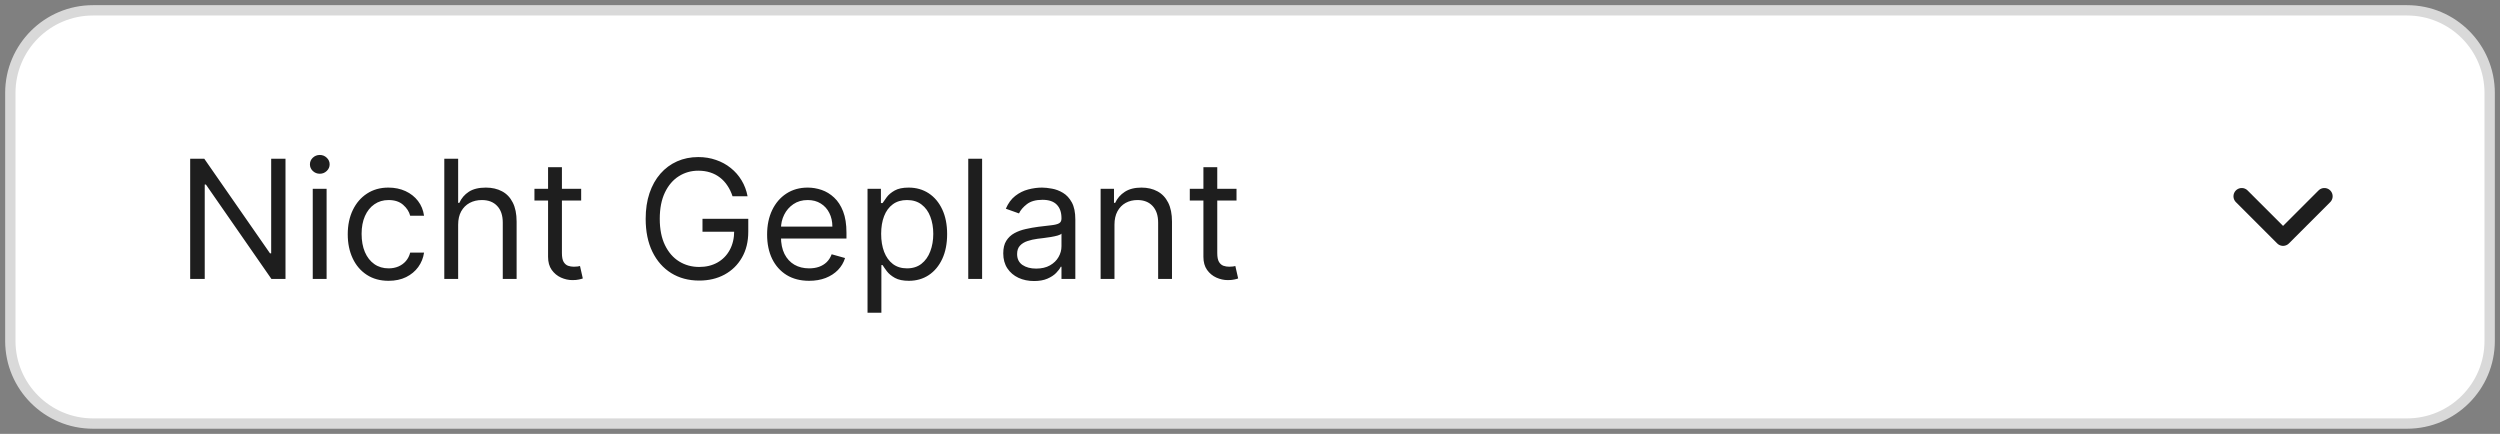 <svg width="242" height="42" viewBox="0 0 242 42" fill="none" xmlns="http://www.w3.org/2000/svg">
<rect x="0" y="0" width="242" height="42" fill="#808080" stroke="none"/>
<path d="M1 9C1 4.582 4.582 1 9 1H233C237.418 1 241 4.582 241 9V33C241 37.418 237.418 41 233 41H9C4.582 41 1 37.418 1 33V9Z" fill="white"/>
<path d="M9 1.5H233V0.5H9V1.5ZM240.5 9V33H241.5V9H240.5ZM233 40.5H9V41.5H233V40.5ZM1.5 33V9H0.5V33H1.5ZM9 40.5C4.858 40.5 1.5 37.142 1.5 33H0.5C0.5 37.694 4.306 41.5 9 41.5V40.5ZM240.5 33C240.5 37.142 237.142 40.5 233 40.5V41.5C237.694 41.5 241.5 37.694 241.5 33H240.5ZM233 1.5C237.142 1.5 240.5 4.858 240.5 9H241.5C241.5 4.306 237.694 0.5 233 0.5V1.5ZM9 0.5C4.306 0.5 0.5 4.306 0.5 9H1.5C1.5 4.858 4.858 1.5 9 1.5V0.5Z" fill="#D9D9D9"/>
<path d="M27.636 15.364V27H26.273L19.932 17.864H19.818V27H18.409V15.364H19.773L26.136 24.523H26.25V15.364H27.636ZM30.274 27V18.273H31.615V27H30.274ZM30.956 16.818C30.695 16.818 30.469 16.729 30.28 16.551C30.094 16.373 30.001 16.159 30.001 15.909C30.001 15.659 30.094 15.445 30.28 15.267C30.469 15.089 30.695 15 30.956 15C31.217 15 31.441 15.089 31.626 15.267C31.816 15.445 31.91 15.659 31.91 15.909C31.91 16.159 31.816 16.373 31.626 16.551C31.441 16.729 31.217 16.818 30.956 16.818ZM37.617 27.182C36.798 27.182 36.094 26.989 35.503 26.602C34.912 26.216 34.457 25.684 34.139 25.006C33.821 24.328 33.662 23.553 33.662 22.682C33.662 21.796 33.825 21.013 34.151 20.335C34.48 19.653 34.938 19.121 35.526 18.739C36.117 18.352 36.806 18.159 37.594 18.159C38.207 18.159 38.76 18.273 39.253 18.5C39.745 18.727 40.149 19.046 40.463 19.454C40.778 19.864 40.972 20.341 41.048 20.886H39.707C39.605 20.489 39.378 20.136 39.026 19.829C38.677 19.519 38.207 19.364 37.617 19.364C37.094 19.364 36.635 19.5 36.242 19.773C35.851 20.042 35.546 20.422 35.327 20.915C35.111 21.403 35.003 21.977 35.003 22.636C35.003 23.311 35.109 23.898 35.321 24.398C35.537 24.898 35.84 25.286 36.23 25.562C36.624 25.839 37.086 25.977 37.617 25.977C37.965 25.977 38.281 25.917 38.565 25.796C38.849 25.674 39.09 25.5 39.287 25.273C39.484 25.046 39.624 24.773 39.707 24.454H41.048C40.972 24.97 40.785 25.434 40.486 25.847C40.19 26.256 39.798 26.581 39.31 26.824C38.825 27.062 38.26 27.182 37.617 27.182ZM44.349 21.75V27H43.008V15.364H44.349V19.636H44.463C44.668 19.186 44.974 18.828 45.383 18.562C45.796 18.294 46.346 18.159 47.031 18.159C47.626 18.159 48.147 18.278 48.594 18.517C49.041 18.752 49.387 19.114 49.633 19.602C49.883 20.087 50.008 20.704 50.008 21.454V27H48.668V21.546C48.668 20.852 48.488 20.316 48.128 19.938C47.772 19.555 47.278 19.364 46.645 19.364C46.206 19.364 45.812 19.456 45.463 19.642C45.118 19.828 44.846 20.099 44.645 20.454C44.448 20.811 44.349 21.242 44.349 21.75ZM56.257 18.273V19.409H51.734V18.273H56.257ZM53.053 16.182H54.394V24.5C54.394 24.879 54.448 25.163 54.558 25.352C54.672 25.538 54.816 25.663 54.99 25.727C55.168 25.788 55.356 25.818 55.553 25.818C55.7 25.818 55.822 25.811 55.916 25.796C56.011 25.776 56.087 25.761 56.144 25.75L56.416 26.954C56.325 26.989 56.198 27.023 56.035 27.057C55.873 27.095 55.666 27.114 55.416 27.114C55.037 27.114 54.666 27.032 54.303 26.869C53.943 26.706 53.644 26.458 53.405 26.125C53.17 25.792 53.053 25.371 53.053 24.864V16.182ZM70.91 19C70.785 18.617 70.621 18.275 70.416 17.972C70.215 17.665 69.975 17.403 69.695 17.188C69.418 16.972 69.104 16.807 68.751 16.693C68.399 16.579 68.013 16.523 67.592 16.523C66.903 16.523 66.276 16.701 65.712 17.057C65.147 17.413 64.698 17.938 64.365 18.631C64.032 19.324 63.865 20.174 63.865 21.182C63.865 22.189 64.034 23.04 64.371 23.733C64.708 24.426 65.164 24.951 65.74 25.307C66.316 25.663 66.963 25.841 67.683 25.841C68.35 25.841 68.937 25.699 69.445 25.415C69.956 25.127 70.354 24.722 70.638 24.199C70.926 23.672 71.07 23.053 71.07 22.341L71.501 22.432H68.001V21.182H72.433V22.432C72.433 23.39 72.229 24.224 71.82 24.932C71.414 25.64 70.854 26.189 70.138 26.579C69.426 26.966 68.608 27.159 67.683 27.159C66.653 27.159 65.748 26.917 64.967 26.432C64.191 25.947 63.585 25.258 63.149 24.364C62.717 23.47 62.501 22.409 62.501 21.182C62.501 20.261 62.624 19.434 62.871 18.699C63.121 17.96 63.473 17.331 63.928 16.812C64.382 16.294 64.92 15.896 65.541 15.619C66.162 15.343 66.846 15.204 67.592 15.204C68.206 15.204 68.778 15.297 69.308 15.483C69.842 15.665 70.318 15.924 70.734 16.261C71.155 16.595 71.505 16.994 71.785 17.46C72.066 17.922 72.259 18.436 72.365 19H70.91ZM78.324 27.182C77.483 27.182 76.758 26.996 76.148 26.625C75.542 26.25 75.074 25.727 74.744 25.057C74.419 24.383 74.256 23.599 74.256 22.704C74.256 21.811 74.419 21.023 74.744 20.341C75.074 19.655 75.532 19.121 76.119 18.739C76.71 18.352 77.4 18.159 78.188 18.159C78.642 18.159 79.091 18.235 79.534 18.386C79.977 18.538 80.381 18.784 80.744 19.125C81.108 19.462 81.398 19.909 81.614 20.466C81.829 21.023 81.938 21.708 81.938 22.523V23.091H75.21V21.932H80.574C80.574 21.439 80.475 21 80.278 20.614C80.085 20.227 79.809 19.922 79.449 19.699C79.093 19.475 78.672 19.364 78.188 19.364C77.653 19.364 77.191 19.496 76.801 19.761C76.415 20.023 76.117 20.364 75.909 20.784C75.701 21.204 75.597 21.655 75.597 22.136V22.909C75.597 23.568 75.71 24.127 75.938 24.585C76.169 25.04 76.489 25.386 76.898 25.625C77.307 25.86 77.782 25.977 78.324 25.977C78.676 25.977 78.994 25.928 79.278 25.829C79.566 25.727 79.814 25.576 80.023 25.375C80.231 25.171 80.392 24.917 80.506 24.614L81.801 24.977C81.665 25.417 81.436 25.803 81.114 26.136C80.792 26.466 80.394 26.724 79.921 26.909C79.447 27.091 78.915 27.182 78.324 27.182ZM83.977 30.273V18.273H85.273V19.659H85.432C85.53 19.508 85.667 19.314 85.841 19.079C86.019 18.841 86.273 18.629 86.602 18.443C86.936 18.254 87.386 18.159 87.954 18.159C88.689 18.159 89.337 18.343 89.898 18.71C90.458 19.078 90.896 19.599 91.21 20.273C91.525 20.947 91.682 21.742 91.682 22.659C91.682 23.583 91.525 24.384 91.21 25.062C90.896 25.737 90.46 26.259 89.903 26.631C89.347 26.998 88.704 27.182 87.977 27.182C87.417 27.182 86.968 27.089 86.631 26.903C86.294 26.714 86.034 26.5 85.852 26.261C85.671 26.019 85.53 25.818 85.432 25.659H85.318V30.273H83.977ZM85.296 22.636C85.296 23.296 85.392 23.877 85.585 24.381C85.778 24.881 86.061 25.273 86.432 25.557C86.803 25.837 87.258 25.977 87.796 25.977C88.356 25.977 88.824 25.829 89.199 25.534C89.578 25.235 89.862 24.833 90.051 24.329C90.244 23.822 90.341 23.258 90.341 22.636C90.341 22.023 90.246 21.47 90.057 20.977C89.871 20.481 89.589 20.089 89.21 19.801C88.835 19.509 88.364 19.364 87.796 19.364C87.25 19.364 86.792 19.502 86.421 19.778C86.049 20.051 85.769 20.434 85.579 20.926C85.39 21.415 85.296 21.985 85.296 22.636ZM95.068 15.364V27H93.727V15.364H95.068ZM100.092 27.204C99.539 27.204 99.037 27.1 98.587 26.892C98.136 26.68 97.778 26.375 97.513 25.977C97.248 25.576 97.115 25.091 97.115 24.523C97.115 24.023 97.213 23.617 97.41 23.307C97.608 22.992 97.871 22.746 98.2 22.568C98.53 22.39 98.894 22.258 99.291 22.171C99.693 22.079 100.096 22.008 100.501 21.954C101.032 21.886 101.462 21.835 101.791 21.801C102.125 21.763 102.367 21.701 102.518 21.614C102.674 21.526 102.751 21.375 102.751 21.159V21.114C102.751 20.553 102.598 20.117 102.291 19.807C101.988 19.496 101.528 19.341 100.911 19.341C100.27 19.341 99.769 19.481 99.405 19.761C99.041 20.042 98.785 20.341 98.638 20.659L97.365 20.204C97.592 19.674 97.895 19.261 98.274 18.966C98.657 18.667 99.073 18.458 99.524 18.341C99.979 18.22 100.426 18.159 100.865 18.159C101.145 18.159 101.467 18.193 101.831 18.261C102.198 18.326 102.553 18.46 102.893 18.665C103.238 18.869 103.524 19.178 103.751 19.591C103.979 20.004 104.092 20.557 104.092 21.25V27H102.751V25.818H102.683C102.592 26.008 102.441 26.21 102.229 26.426C102.017 26.642 101.734 26.826 101.382 26.977C101.03 27.129 100.6 27.204 100.092 27.204ZM100.297 26C100.827 26 101.274 25.896 101.638 25.688C102.005 25.479 102.282 25.21 102.467 24.881C102.657 24.551 102.751 24.204 102.751 23.841V22.614C102.695 22.682 102.57 22.744 102.376 22.801C102.187 22.854 101.967 22.901 101.717 22.943C101.471 22.981 101.231 23.015 100.996 23.046C100.765 23.072 100.577 23.095 100.433 23.114C100.085 23.159 99.759 23.233 99.456 23.335C99.157 23.434 98.914 23.583 98.729 23.784C98.547 23.981 98.456 24.25 98.456 24.591C98.456 25.057 98.628 25.409 98.973 25.648C99.322 25.883 99.763 26 100.297 26ZM107.881 21.75V27H106.54V18.273H107.835V19.636H107.949C108.153 19.193 108.464 18.837 108.881 18.568C109.297 18.296 109.835 18.159 110.494 18.159C111.085 18.159 111.602 18.28 112.045 18.523C112.489 18.761 112.833 19.125 113.08 19.614C113.326 20.099 113.449 20.712 113.449 21.454V27H112.108V21.546C112.108 20.86 111.93 20.326 111.574 19.943C111.218 19.557 110.729 19.364 110.108 19.364C109.68 19.364 109.297 19.456 108.96 19.642C108.627 19.828 108.364 20.099 108.17 20.454C107.977 20.811 107.881 21.242 107.881 21.75ZM119.695 18.273V19.409H115.172V18.273H119.695ZM116.49 16.182H117.831V24.5C117.831 24.879 117.886 25.163 117.996 25.352C118.109 25.538 118.253 25.663 118.428 25.727C118.606 25.788 118.793 25.818 118.99 25.818C119.138 25.818 119.259 25.811 119.354 25.796C119.448 25.776 119.524 25.761 119.581 25.75L119.854 26.954C119.763 26.989 119.636 27.023 119.473 27.057C119.31 27.095 119.104 27.114 118.854 27.114C118.475 27.114 118.104 27.032 117.74 26.869C117.38 26.706 117.081 26.458 116.842 26.125C116.607 25.792 116.49 25.371 116.49 24.864V16.182Z" fill="#1E1E1E"/>
<path d="M217 19L221 23L225 19" stroke="#1E1E1E" stroke-width="1.6" stroke-linecap="round" stroke-linejoin="round"/>
</svg>

